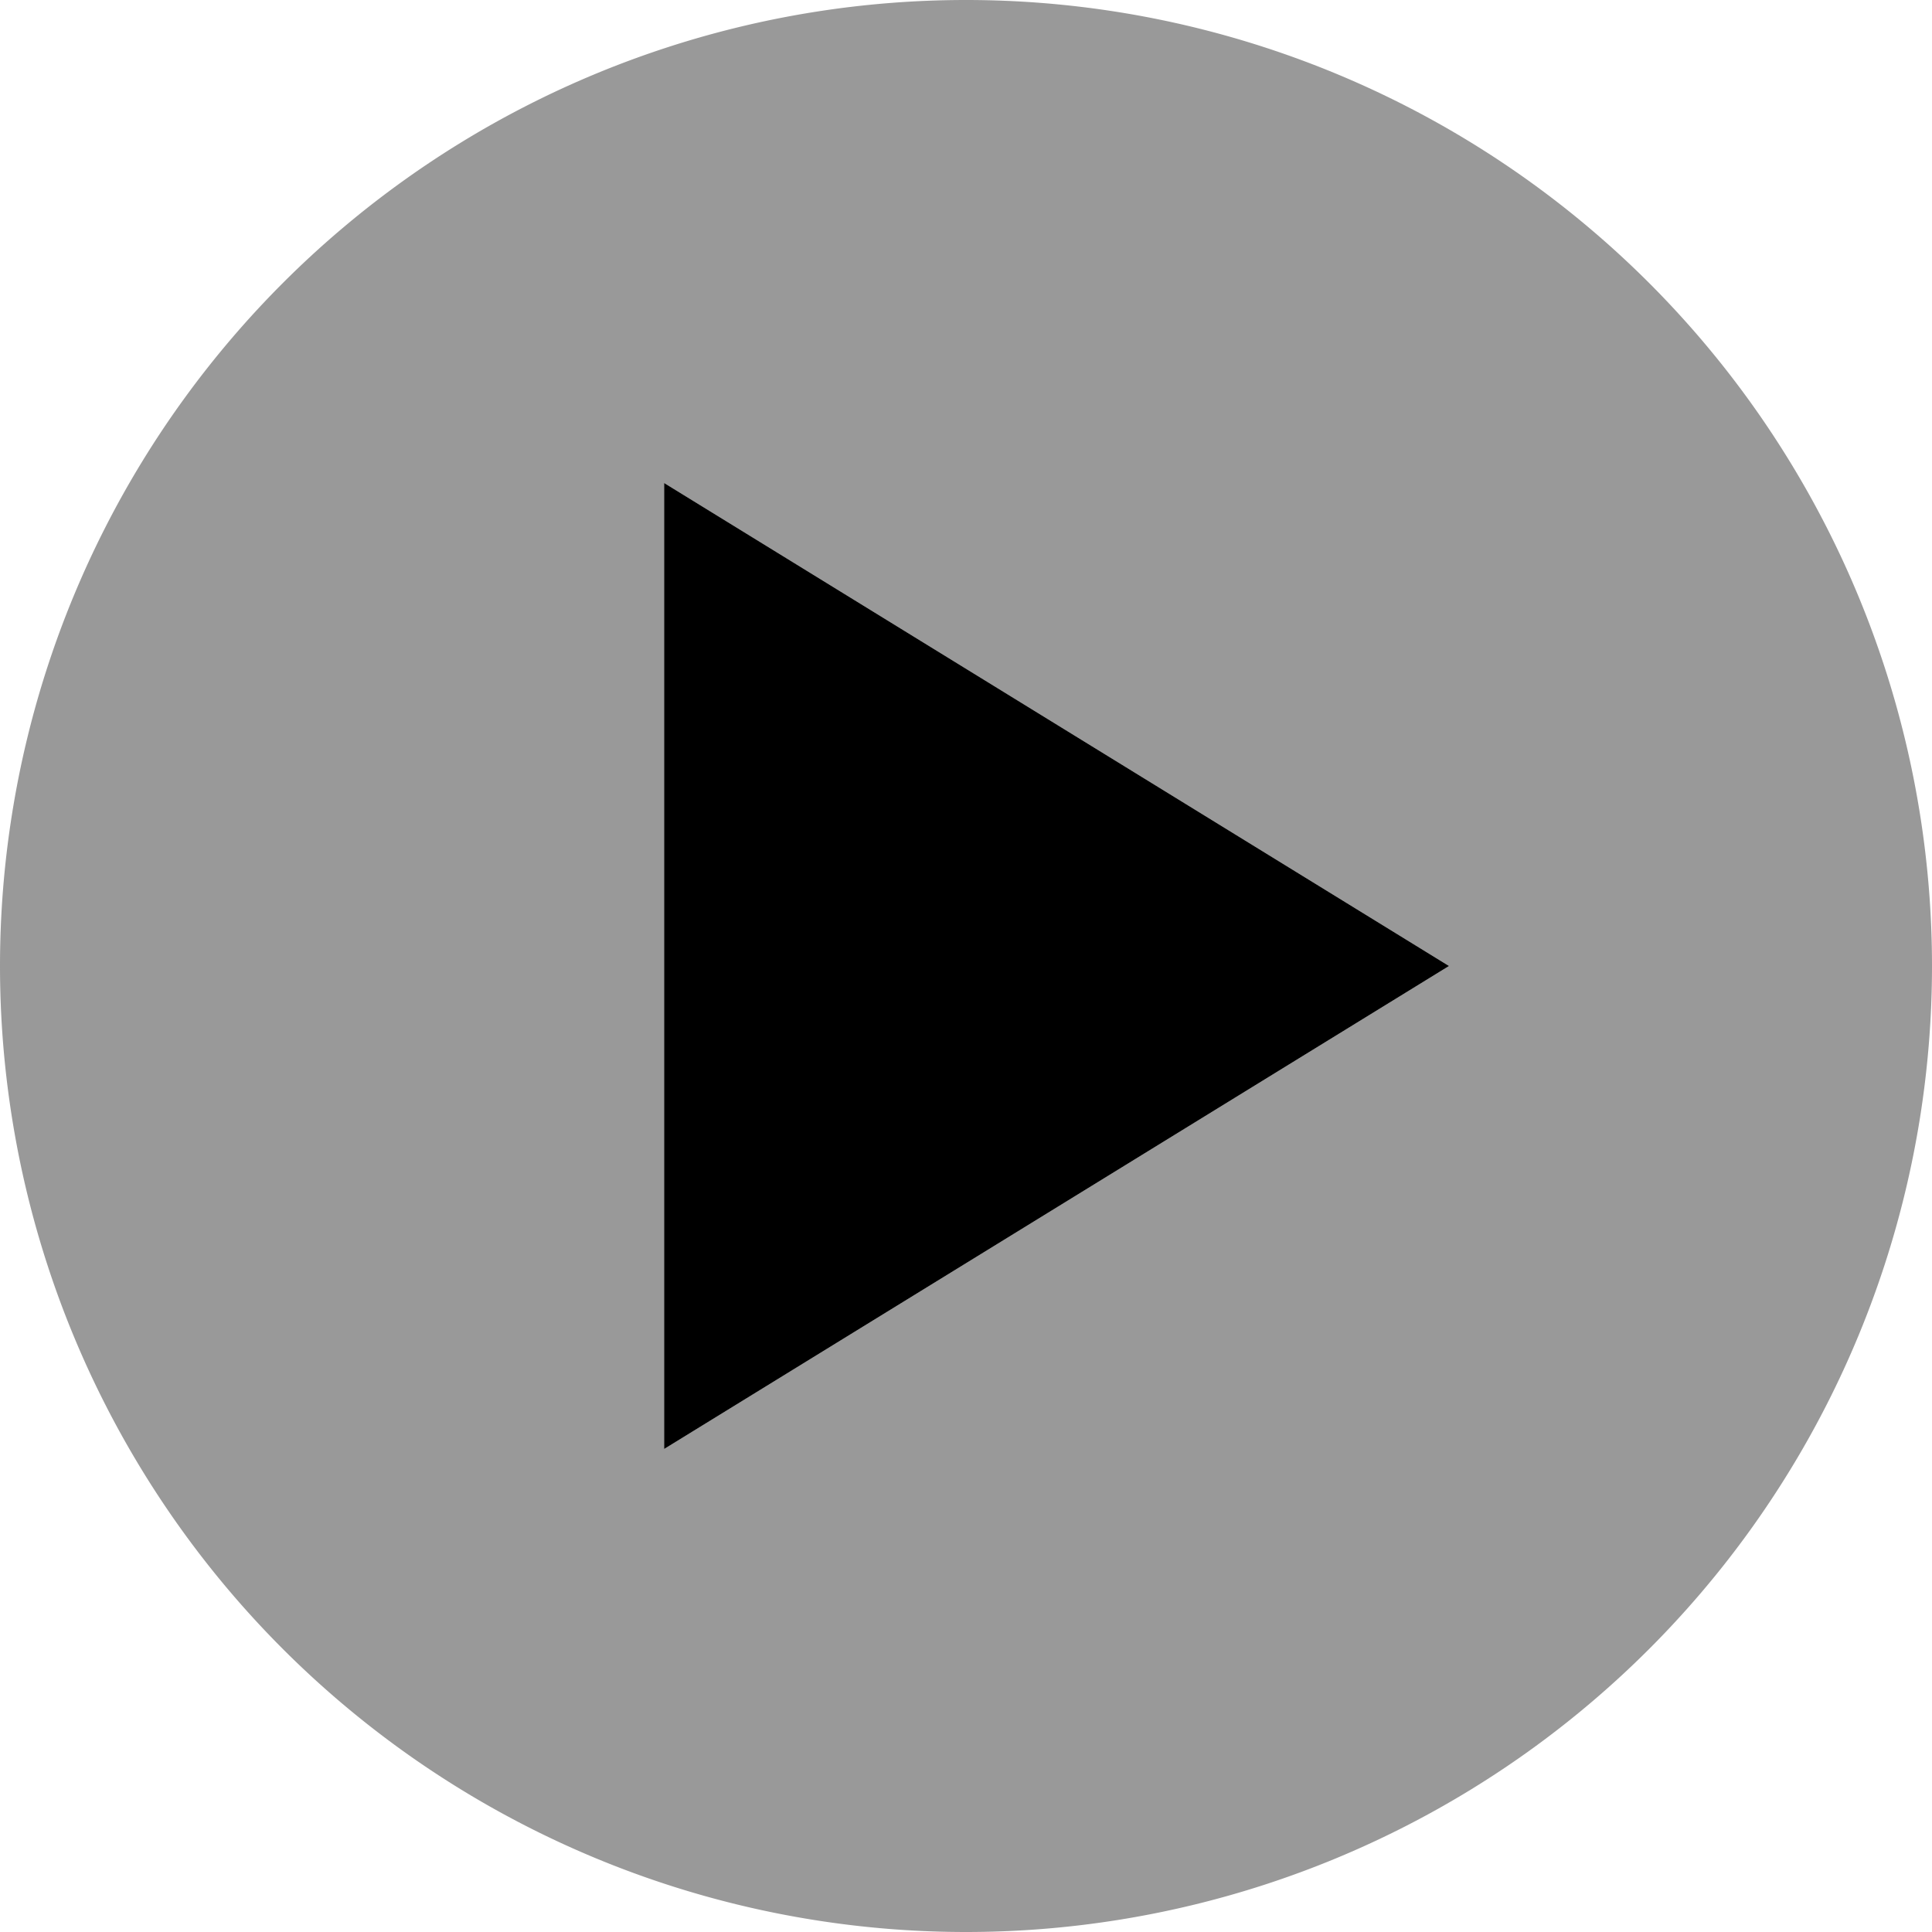 <svg xmlns="http://www.w3.org/2000/svg" viewBox="0 0 512 512"><defs><style>.fa-secondary{opacity:.4}</style></defs><path class="fa-secondary" d="M0 256a256 256 0 1 0 512 0A256 256 0 1 0 0 256zM176 128L384 256 176 384l0-256z"/><path class="fa-primary" d="M176 384V128L384 256 176 384z"/></svg>
